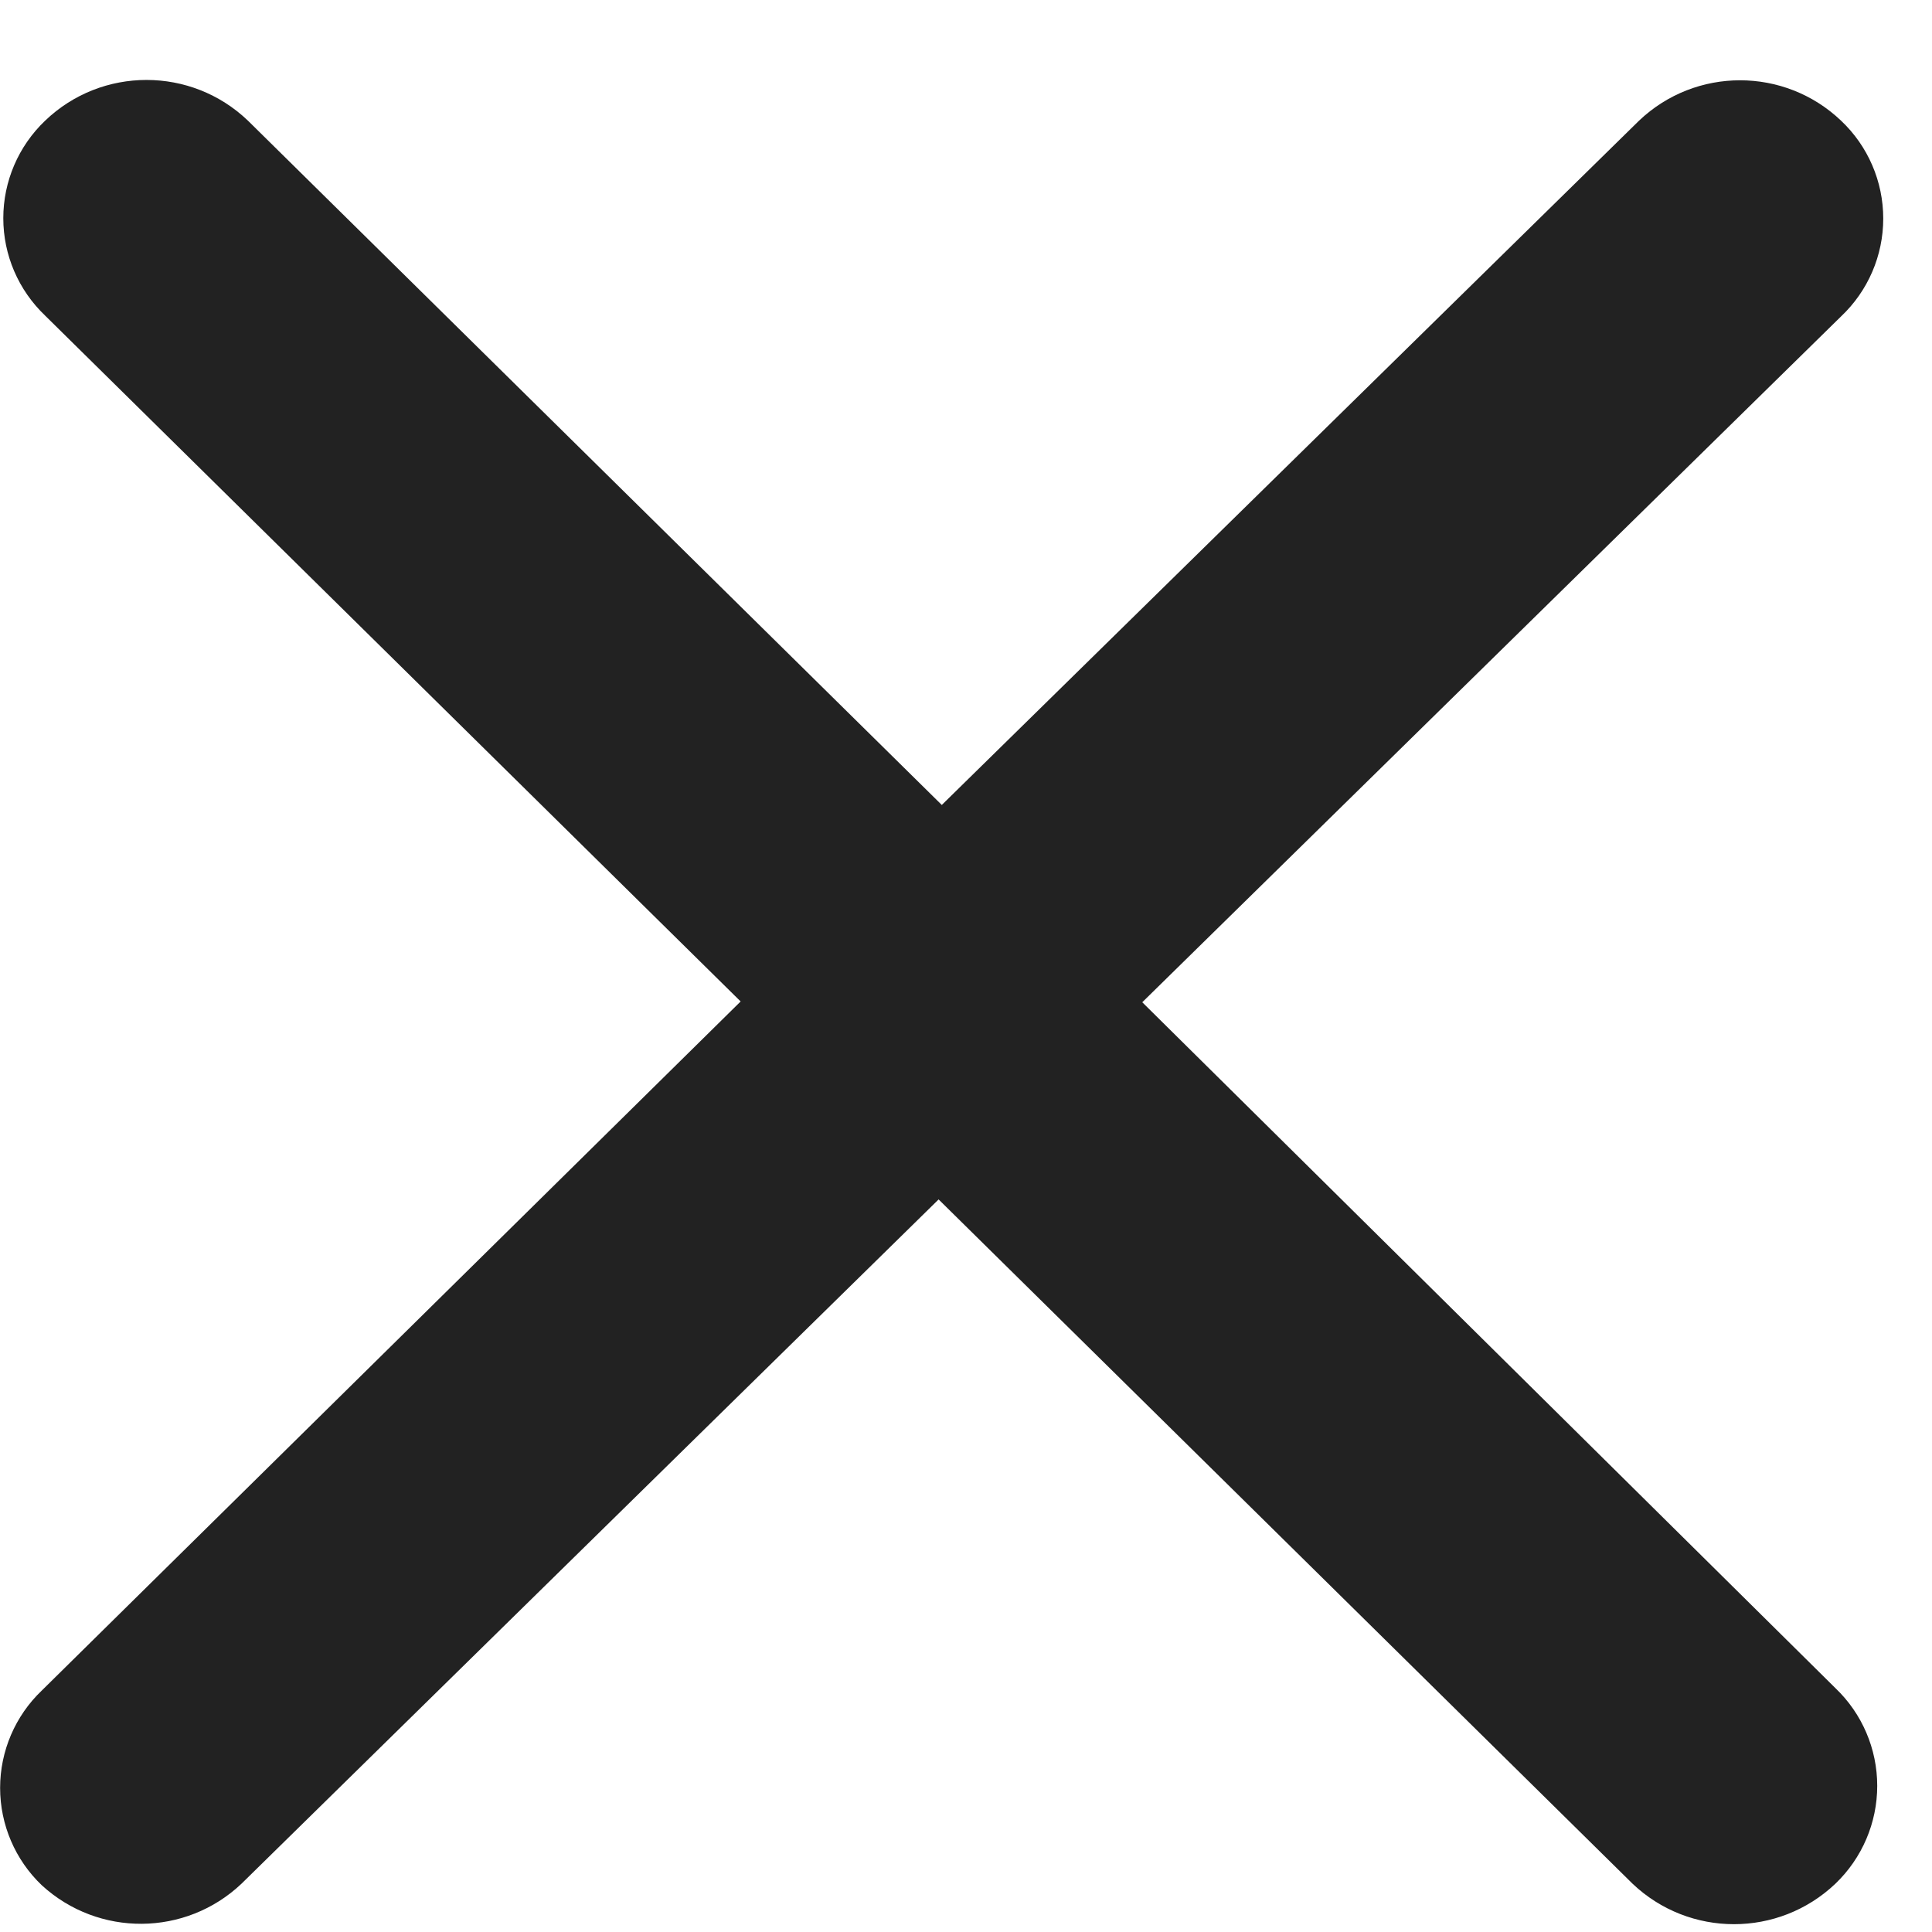 <?xml version="1.0" encoding="UTF-8" standalone="no"?>
<svg width="17px" height="17px" viewBox="0 0 17 17" version="1.1" xmlns="http://www.w3.org/2000/svg" xmlns:xlink="http://www.w3.org/1999/xlink">
    <!-- Generator: Sketch 41 (35326) - http://www.bohemiancoding.com/sketch -->
    <title>Shape</title>
    <desc>Created with Sketch.</desc>
    <defs></defs>
    <g id="Page-1" stroke="none" stroke-width="1" fill="none" fill-rule="evenodd">
        <g id="3-ref-app-full-screen" transform="translate(-1012, -25)" fill="#222222">
            <g id="close" transform="translate(1012, 25)">
                <g id="Page-2-Copy">
                    <g>
                        <g id="ATM_RefApp_320_menu">
                            <g id="close">
                                <path d="M10.051,8.819 L16.2,2.784 C16.437,2.56 16.571,2.249 16.571,1.923 C16.571,1.597 16.437,1.286 16.2,1.062 C15.702,0.588 14.92,0.588 14.422,1.062 L8.287,7.083 L2.182,1.062 C1.683,0.584 0.895,0.584 0.397,1.062 C0.162,1.286 0.029,1.596 0.029,1.92 C0.029,2.244 0.162,2.553 0.397,2.777 L6.517,8.812 L0.368,14.875 C0.134,15.098 0.001,15.408 0.001,15.732 C0.001,16.056 0.134,16.366 0.368,16.589 C0.867,17.046 1.634,17.04 2.125,16.575 L8.259,10.554 L14.365,16.575 C14.865,17.05 15.65,17.05 16.15,16.575 C16.385,16.35 16.518,16.039 16.518,15.714 C16.518,15.389 16.385,15.078 16.15,14.854 L10.051,8.819 Z" id="Shape"></path>
                            </g>
                        </g>
                    </g>
                </g>
            </g>
        </g>
    </g>
</svg>